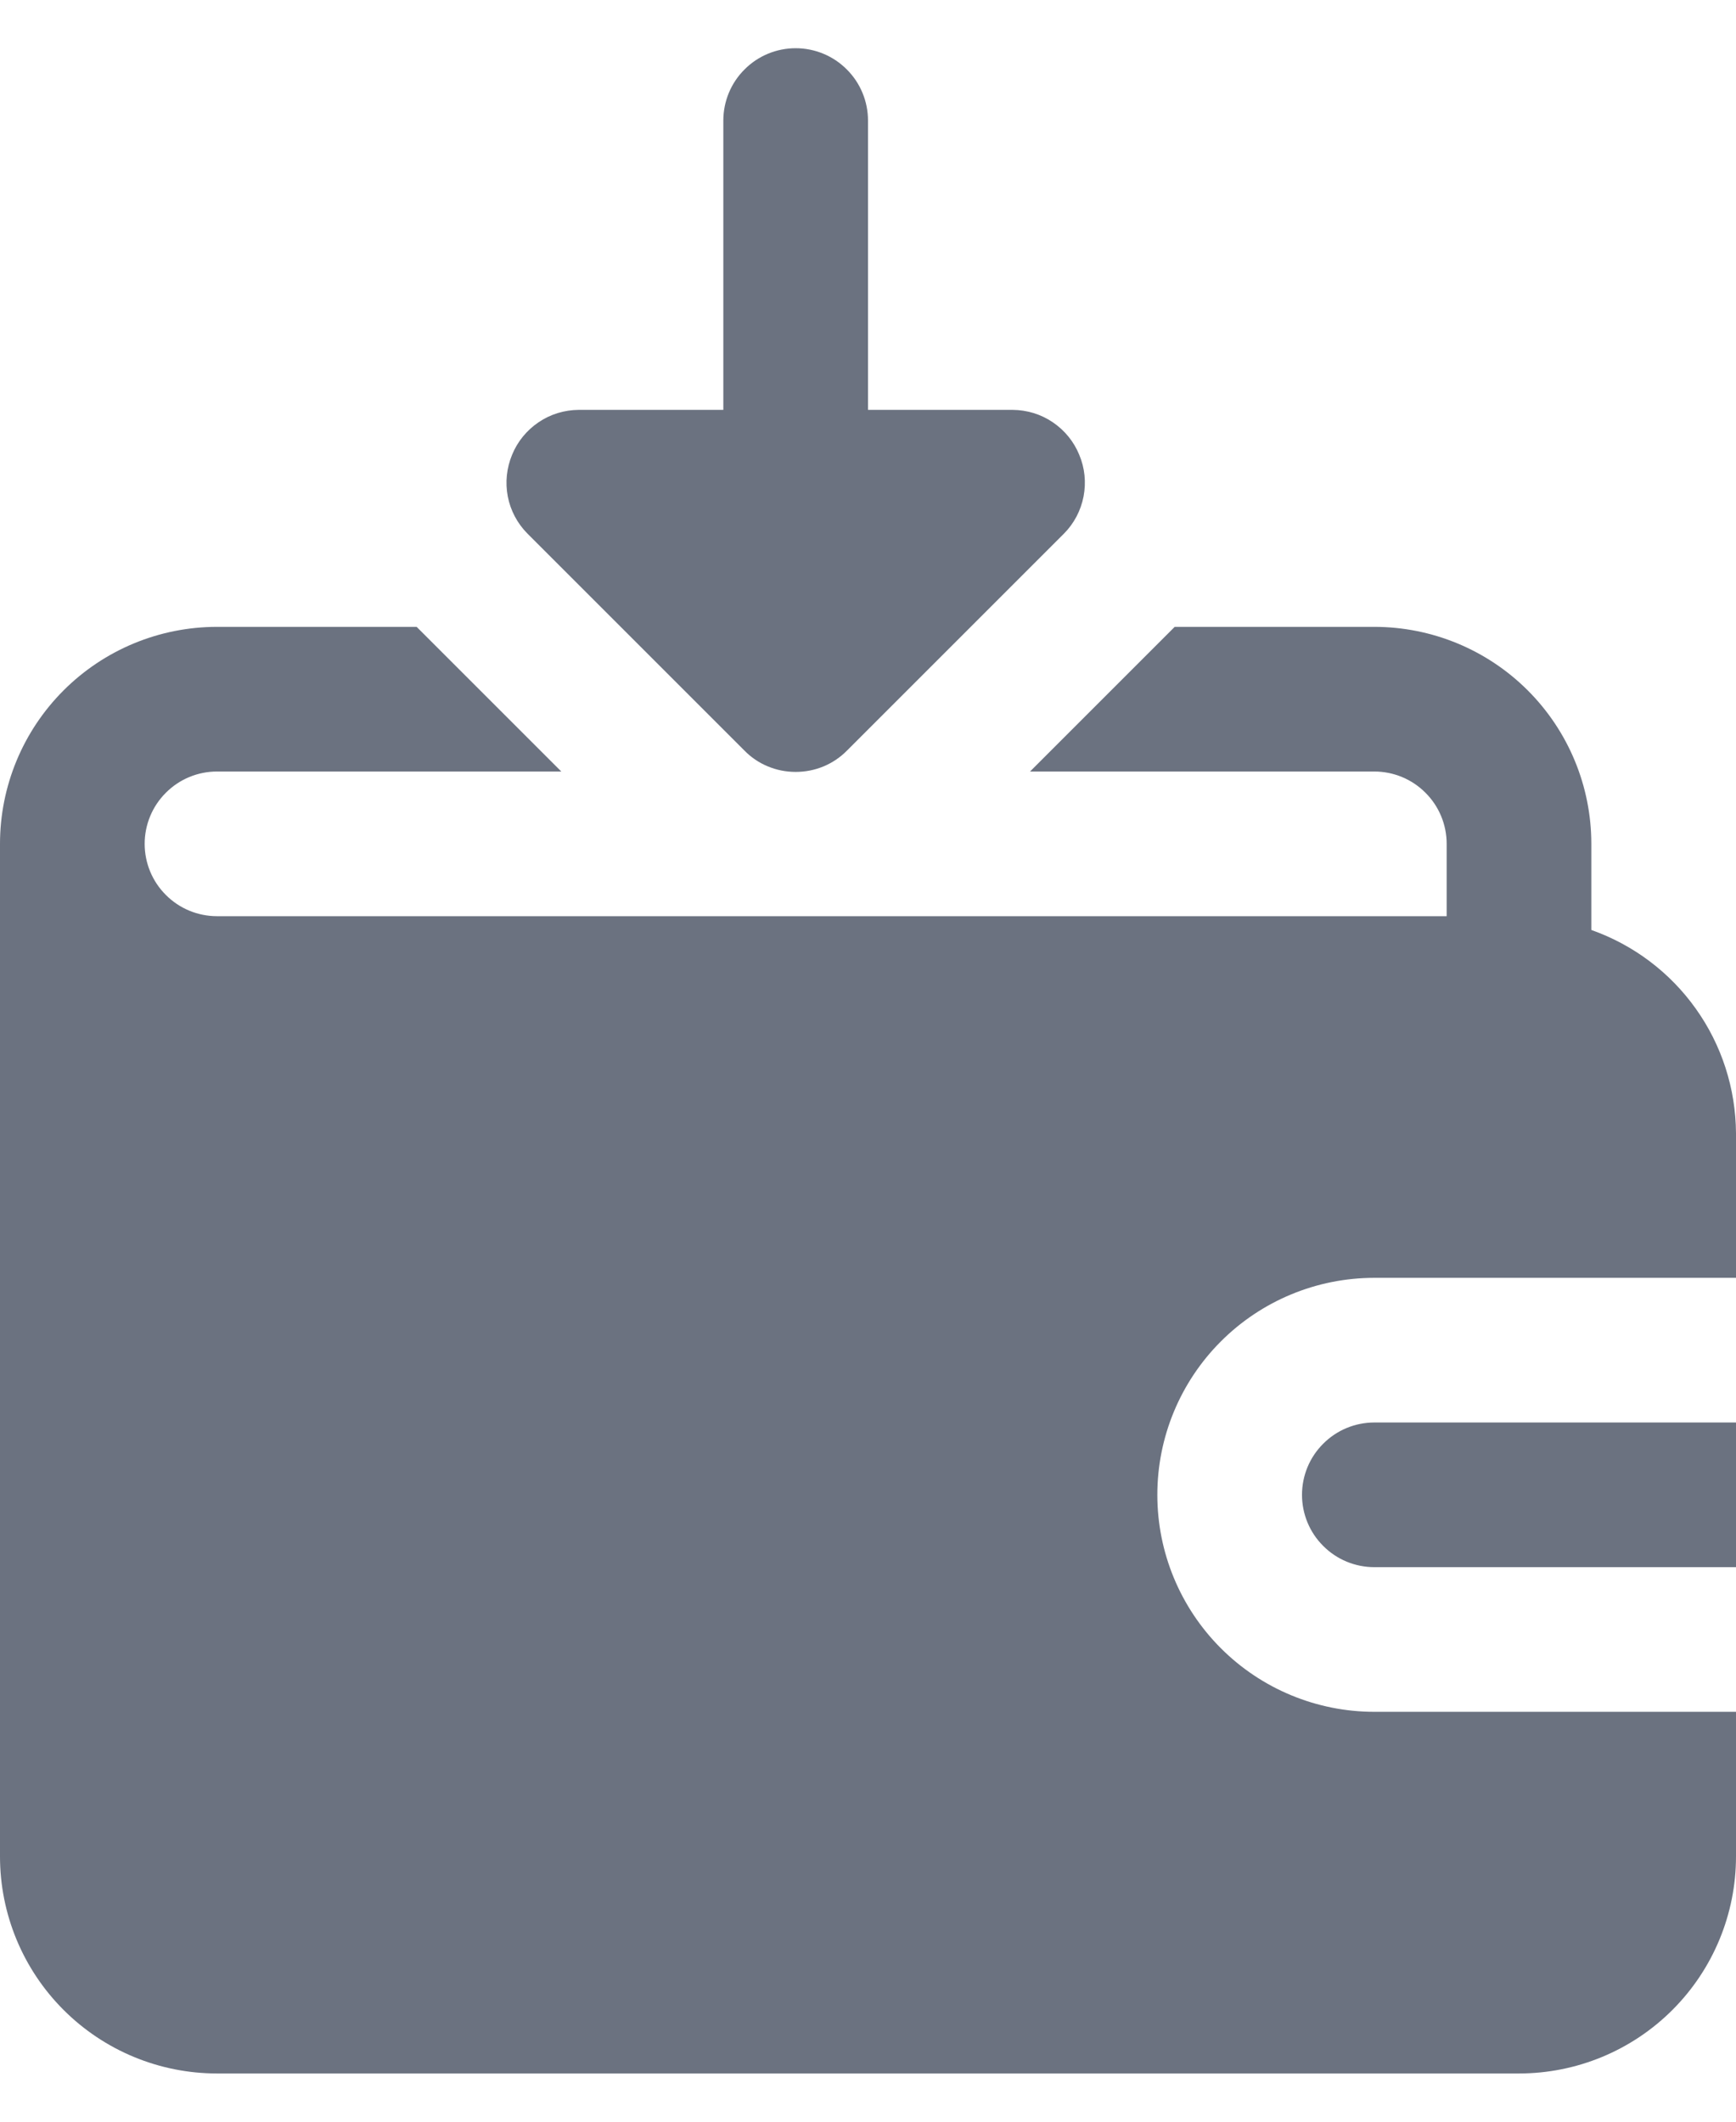 <svg width="18" height="22" viewBox="0 0 18 22" fill="none" xmlns="http://www.w3.org/2000/svg">
<path d="M13.5 15.5C13.5 15.699 13.579 15.89 13.72 16.03C13.86 16.171 14.051 16.25 14.25 16.25H18V14.75H14.25C14.051 14.75 13.86 14.829 13.72 14.97C13.579 15.11 13.5 15.301 13.5 15.5Z" fill="#6B7280"/>
<path d="M16.5 9.643V8.75C16.5 8.153 16.263 7.581 15.841 7.159C15.419 6.737 14.847 6.5 14.25 6.5H12.18L10.68 8H14.25C14.449 8 14.64 8.079 14.78 8.22C14.921 8.36 15 8.551 15 8.75V9.5H2.25C2.051 9.5 1.86 9.421 1.72 9.28C1.579 9.14 1.5 8.949 1.5 8.75C1.5 8.551 1.579 8.36 1.72 8.22C1.86 8.079 2.051 8 2.25 8H5.82L4.32 6.5H2.25C1.653 6.5 1.081 6.737 0.659 7.159C0.237 7.581 0 8.153 0 8.75V19.25C0 19.847 0.237 20.419 0.659 20.841C1.081 21.263 1.653 21.5 2.25 21.5H15.75C16.347 21.5 16.919 21.263 17.341 20.841C17.763 20.419 18 19.847 18 19.25V17.75H14.25C13.653 17.75 13.081 17.513 12.659 17.091C12.237 16.669 12 16.097 12 15.5C12 14.903 12.237 14.331 12.659 13.909C13.081 13.487 13.653 13.25 14.25 13.25H18V11.75C17.997 11.287 17.852 10.836 17.583 10.459C17.315 10.082 16.936 9.797 16.5 9.643Z" fill="#6B7280"/>
<path d="M7.718 7.782C7.787 7.853 7.87 7.909 7.962 7.947C8.053 7.985 8.151 8.004 8.25 8.004C8.349 8.004 8.447 7.985 8.539 7.947C8.63 7.909 8.713 7.853 8.783 7.782L11.033 5.532C11.137 5.427 11.207 5.293 11.235 5.148C11.263 5.002 11.248 4.852 11.19 4.715C11.134 4.578 11.038 4.461 10.915 4.378C10.793 4.295 10.648 4.251 10.5 4.25H9V1.25C9 1.051 8.921 0.86 8.78 0.72C8.64 0.579 8.449 0.5 8.25 0.5C8.051 0.5 7.86 0.579 7.72 0.72C7.579 0.86 7.5 1.051 7.5 1.25V4.25H6C5.852 4.251 5.707 4.295 5.585 4.378C5.462 4.461 5.366 4.578 5.31 4.715C5.253 4.852 5.237 5.002 5.265 5.148C5.293 5.293 5.364 5.427 5.468 5.532L7.718 7.782Z" fill="#6B7280"/>
</svg>
